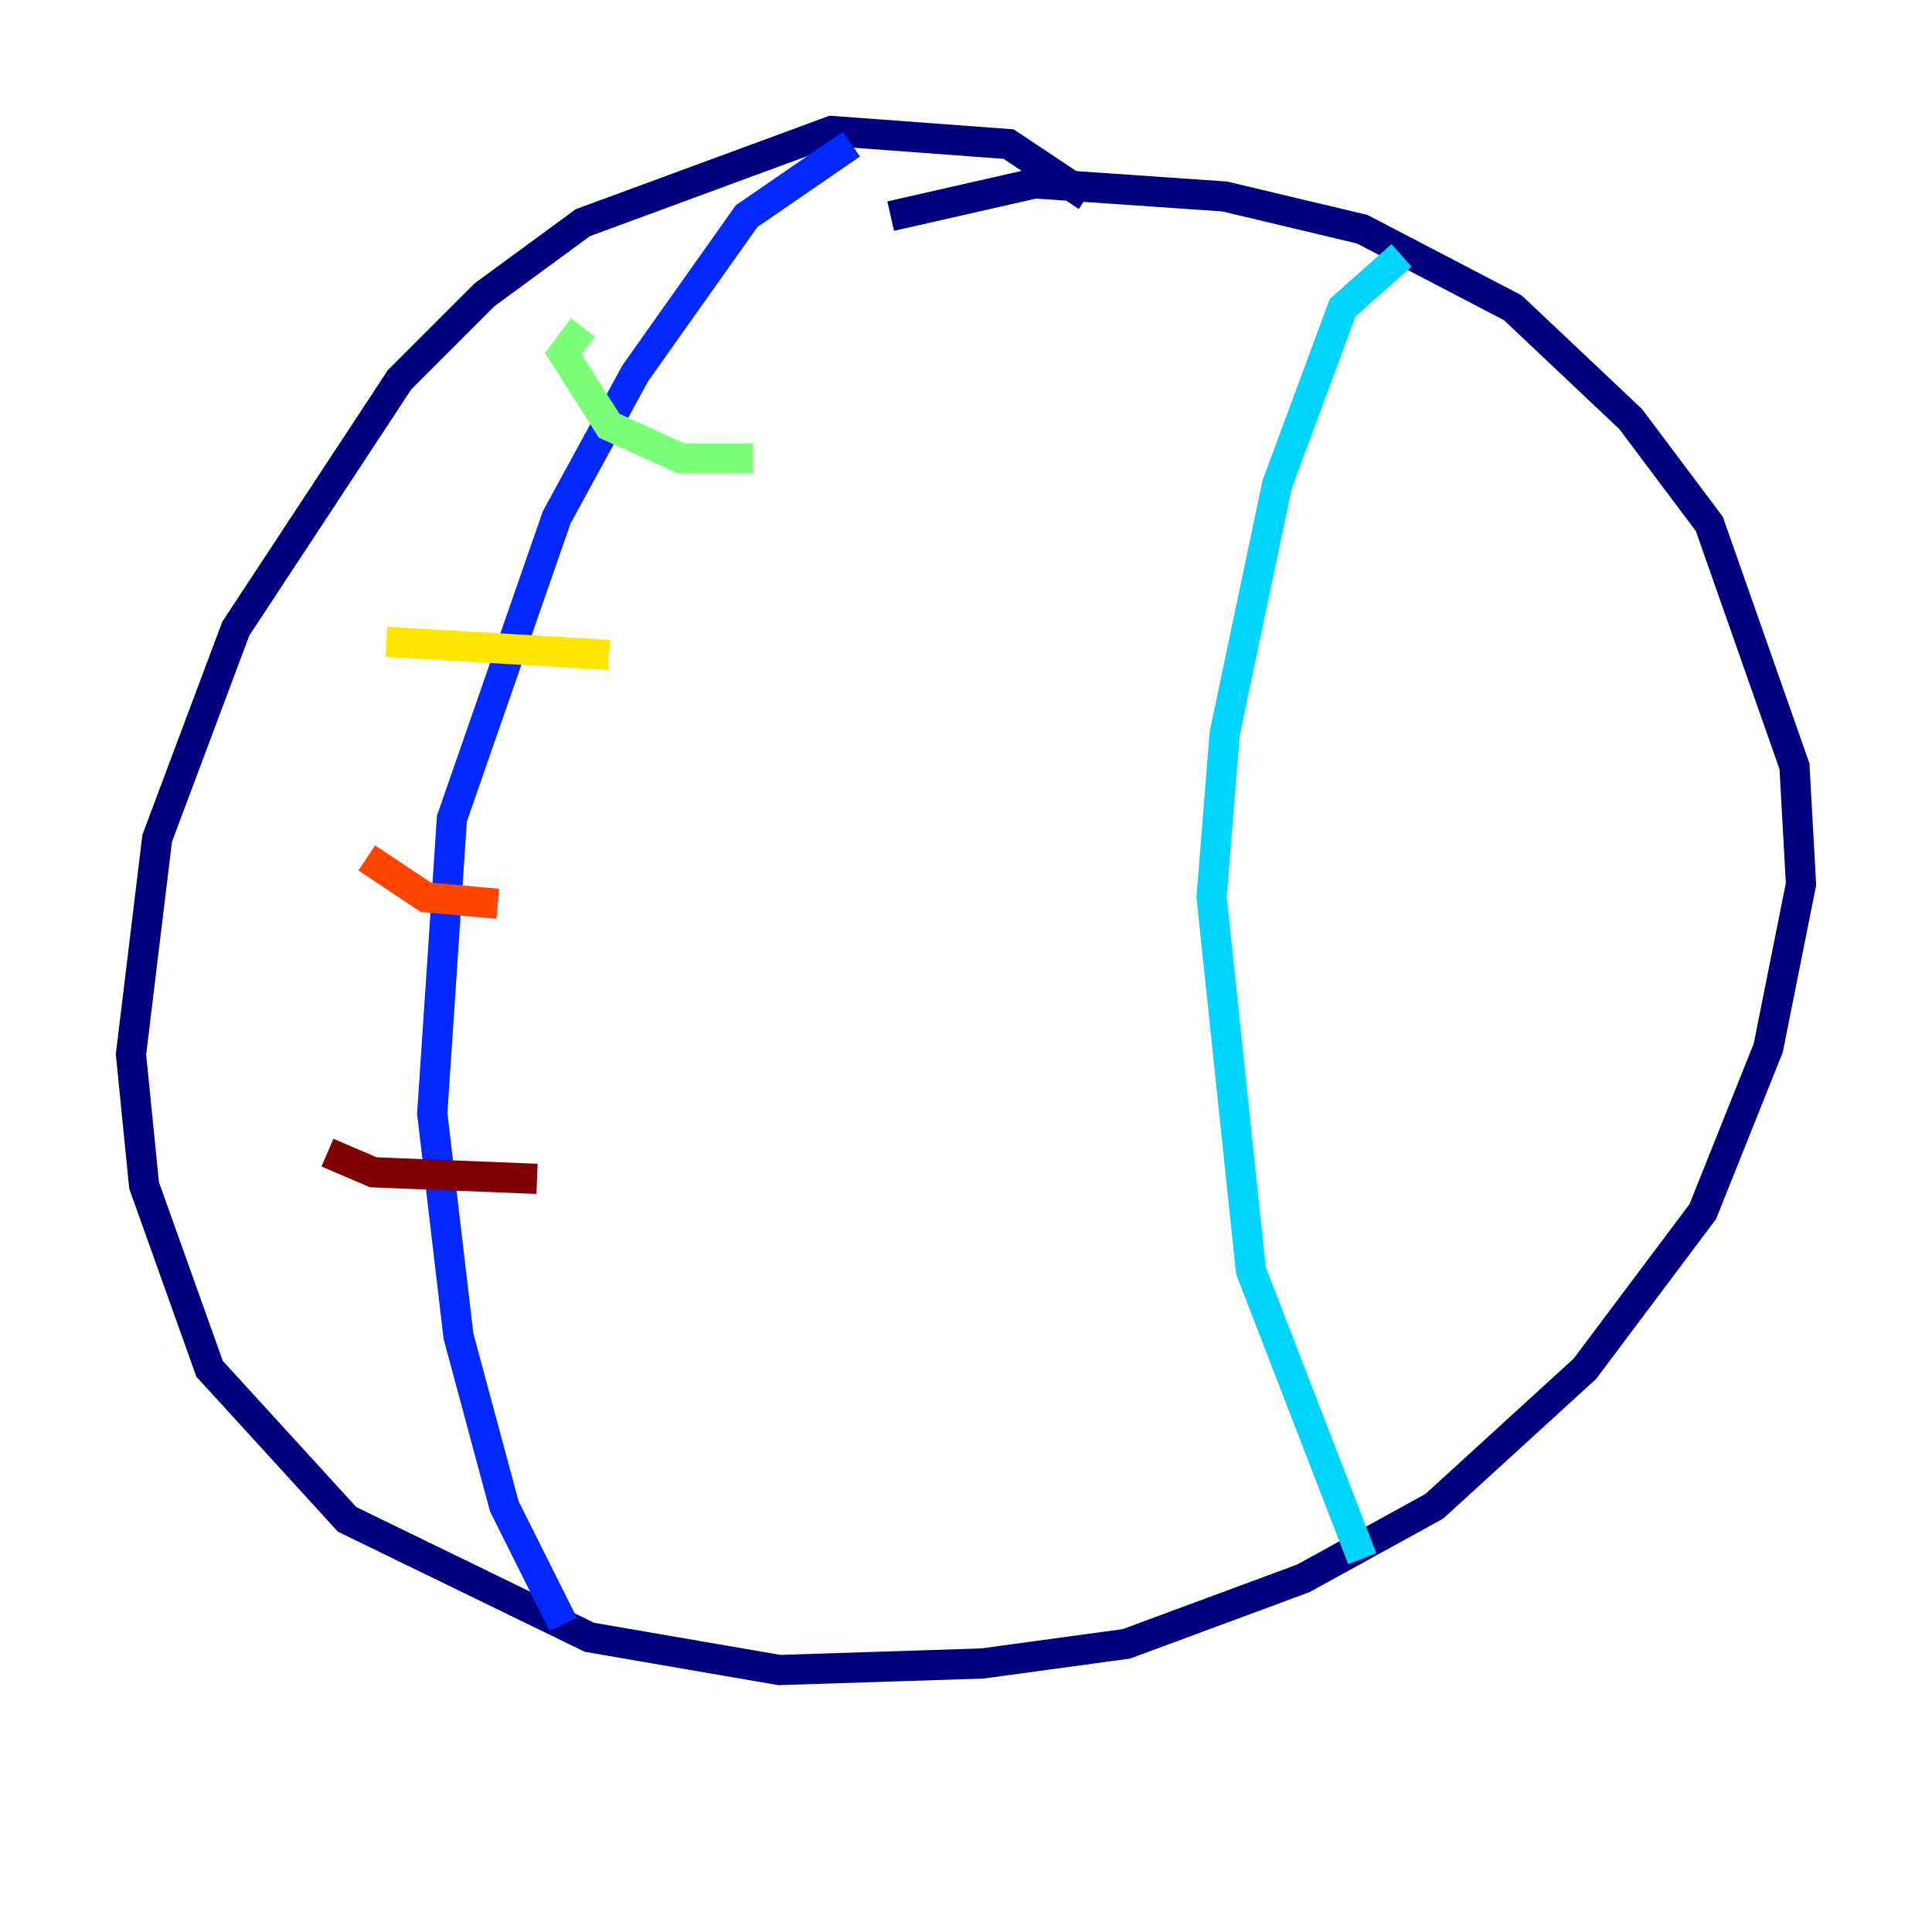 <?xml version="1.0" encoding="utf-8" ?>
<svg baseProfile="tiny" height="128" version="1.2" viewBox="0,0,128,128" width="128" xmlns="http://www.w3.org/2000/svg" xmlns:ev="http://www.w3.org/2001/xml-events" xmlns:xlink="http://www.w3.org/1999/xlink"><defs /><polyline fill="none" points="72.027,13.017 66.82,9.546 55.105,8.678 38.617,14.752 32.108,19.525 26.468,25.166 15.62,41.654 10.414,55.539 8.678,69.858 9.546,78.536 13.885,90.685 22.997,100.664 39.051,108.475 51.634,110.644 65.085,110.21 74.63,108.909 86.346,104.57 95.024,99.797 105.003,90.685 112.814,80.271 117.153,69.424 119.322,58.576 118.888,50.766 113.248,34.712 108.041,27.77 100.231,20.393 90.251,15.186 81.139,13.017 68.556,12.149 59.01,14.319" stroke="#00007f" stroke-width="2" /><polyline fill="none" points="56.407,9.546 49.464,14.319 42.088,24.732 36.881,34.278 29.939,54.237 28.637,73.763 30.373,88.515 33.41,99.797 37.315,107.607" stroke="#0028ff" stroke-width="2" /><polyline fill="none" points="92.854,16.922 88.949,20.393 84.61,32.108 81.139,48.597 80.271,59.444 82.875,84.176 90.251,103.268" stroke="#00d4ff" stroke-width="2" /><polyline fill="none" points="38.617,21.695 37.315,23.43 40.352,28.203 45.125,30.373 49.898,30.373" stroke="#7cff79" stroke-width="2" /><polyline fill="none" points="25.6,42.522 40.352,43.39" stroke="#ffe500" stroke-width="2" /><polyline fill="none" points="24.298,56.841 28.203,59.444 32.976,59.878" stroke="#ff4600" stroke-width="2" /><polyline fill="none" points="21.695,76.366 24.732,77.668 35.58,78.102" stroke="#7f0000" stroke-width="2" /></svg>